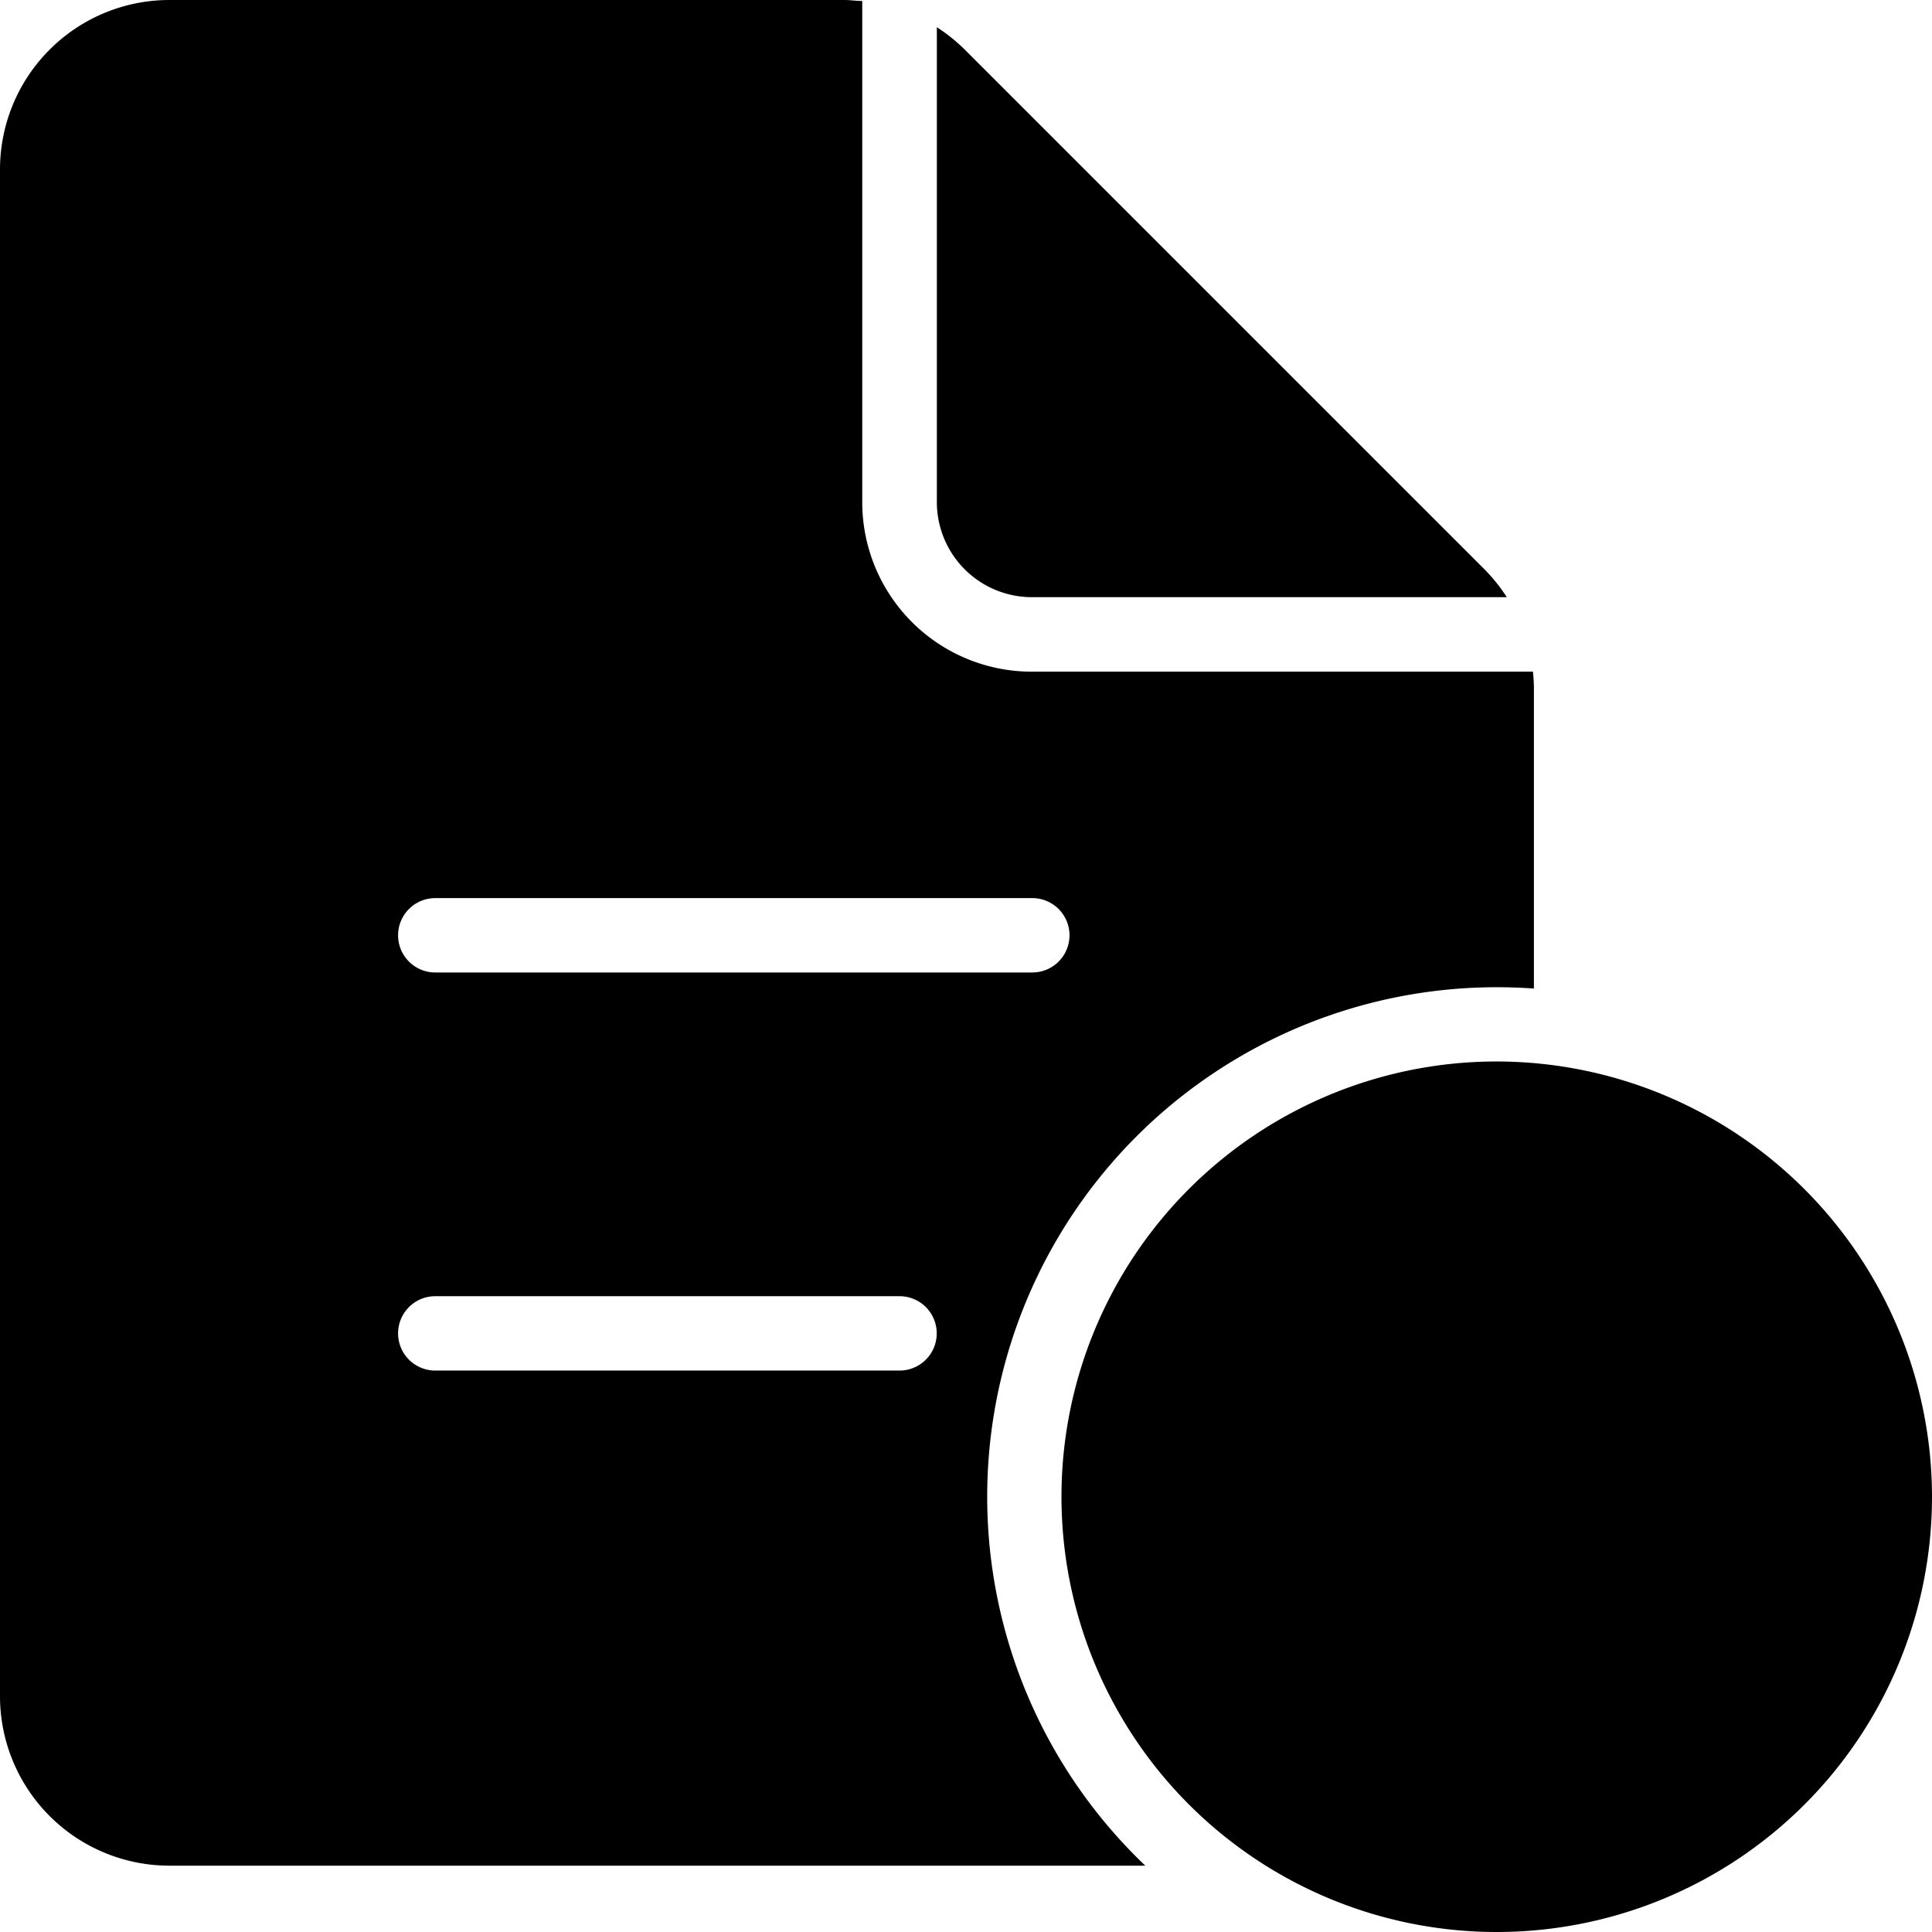 <svg xmlns="http://www.w3.org/2000/svg" width="16.108" height="16.108" viewBox="0 0 16.108 16.108">
  <g id="verified-file" transform="translate(-22 -22)">
    <path id="Path_152639" data-name="Path 152639" d="M248.929,32.548a.793.793,0,0,0,.792.792h3.96a1.432,1.432,0,0,0-.19-.236l-4.326-4.326a1.434,1.434,0,0,0-.236-.19Z" transform="translate(-219.118 -6.361)"/>
    <path id="Path_152640" data-name="Path 152640" d="M34.781,27.6H30.6a1.413,1.413,0,0,1-1.411-1.411V22.008c-.049,0-.1-.008-.149-.008H23.411A1.413,1.413,0,0,0,22,23.411V36.144a1.413,1.413,0,0,0,1.411,1.411h8.138a4.248,4.248,0,0,1,2.93-7.324q.156,0,.31.011v-2.5C34.789,27.7,34.786,27.647,34.781,27.6ZM29.5,33.427H25.629a.31.31,0,1,1,0-.62H29.5a.31.31,0,0,1,0,.62Zm1.106-3.319H25.629a.31.31,0,1,1,0-.62h4.978a.31.31,0,1,1,0,.62Z"/>
    <path id="Path_152641" data-name="Path 152641" d="M282.769,279.141a3.629,3.629,0,1,0,3.629,3.629A3.633,3.633,0,0,0,282.769,279.141Z" transform="translate(-248.29 -248.291)"/>
  </g>
</svg>
